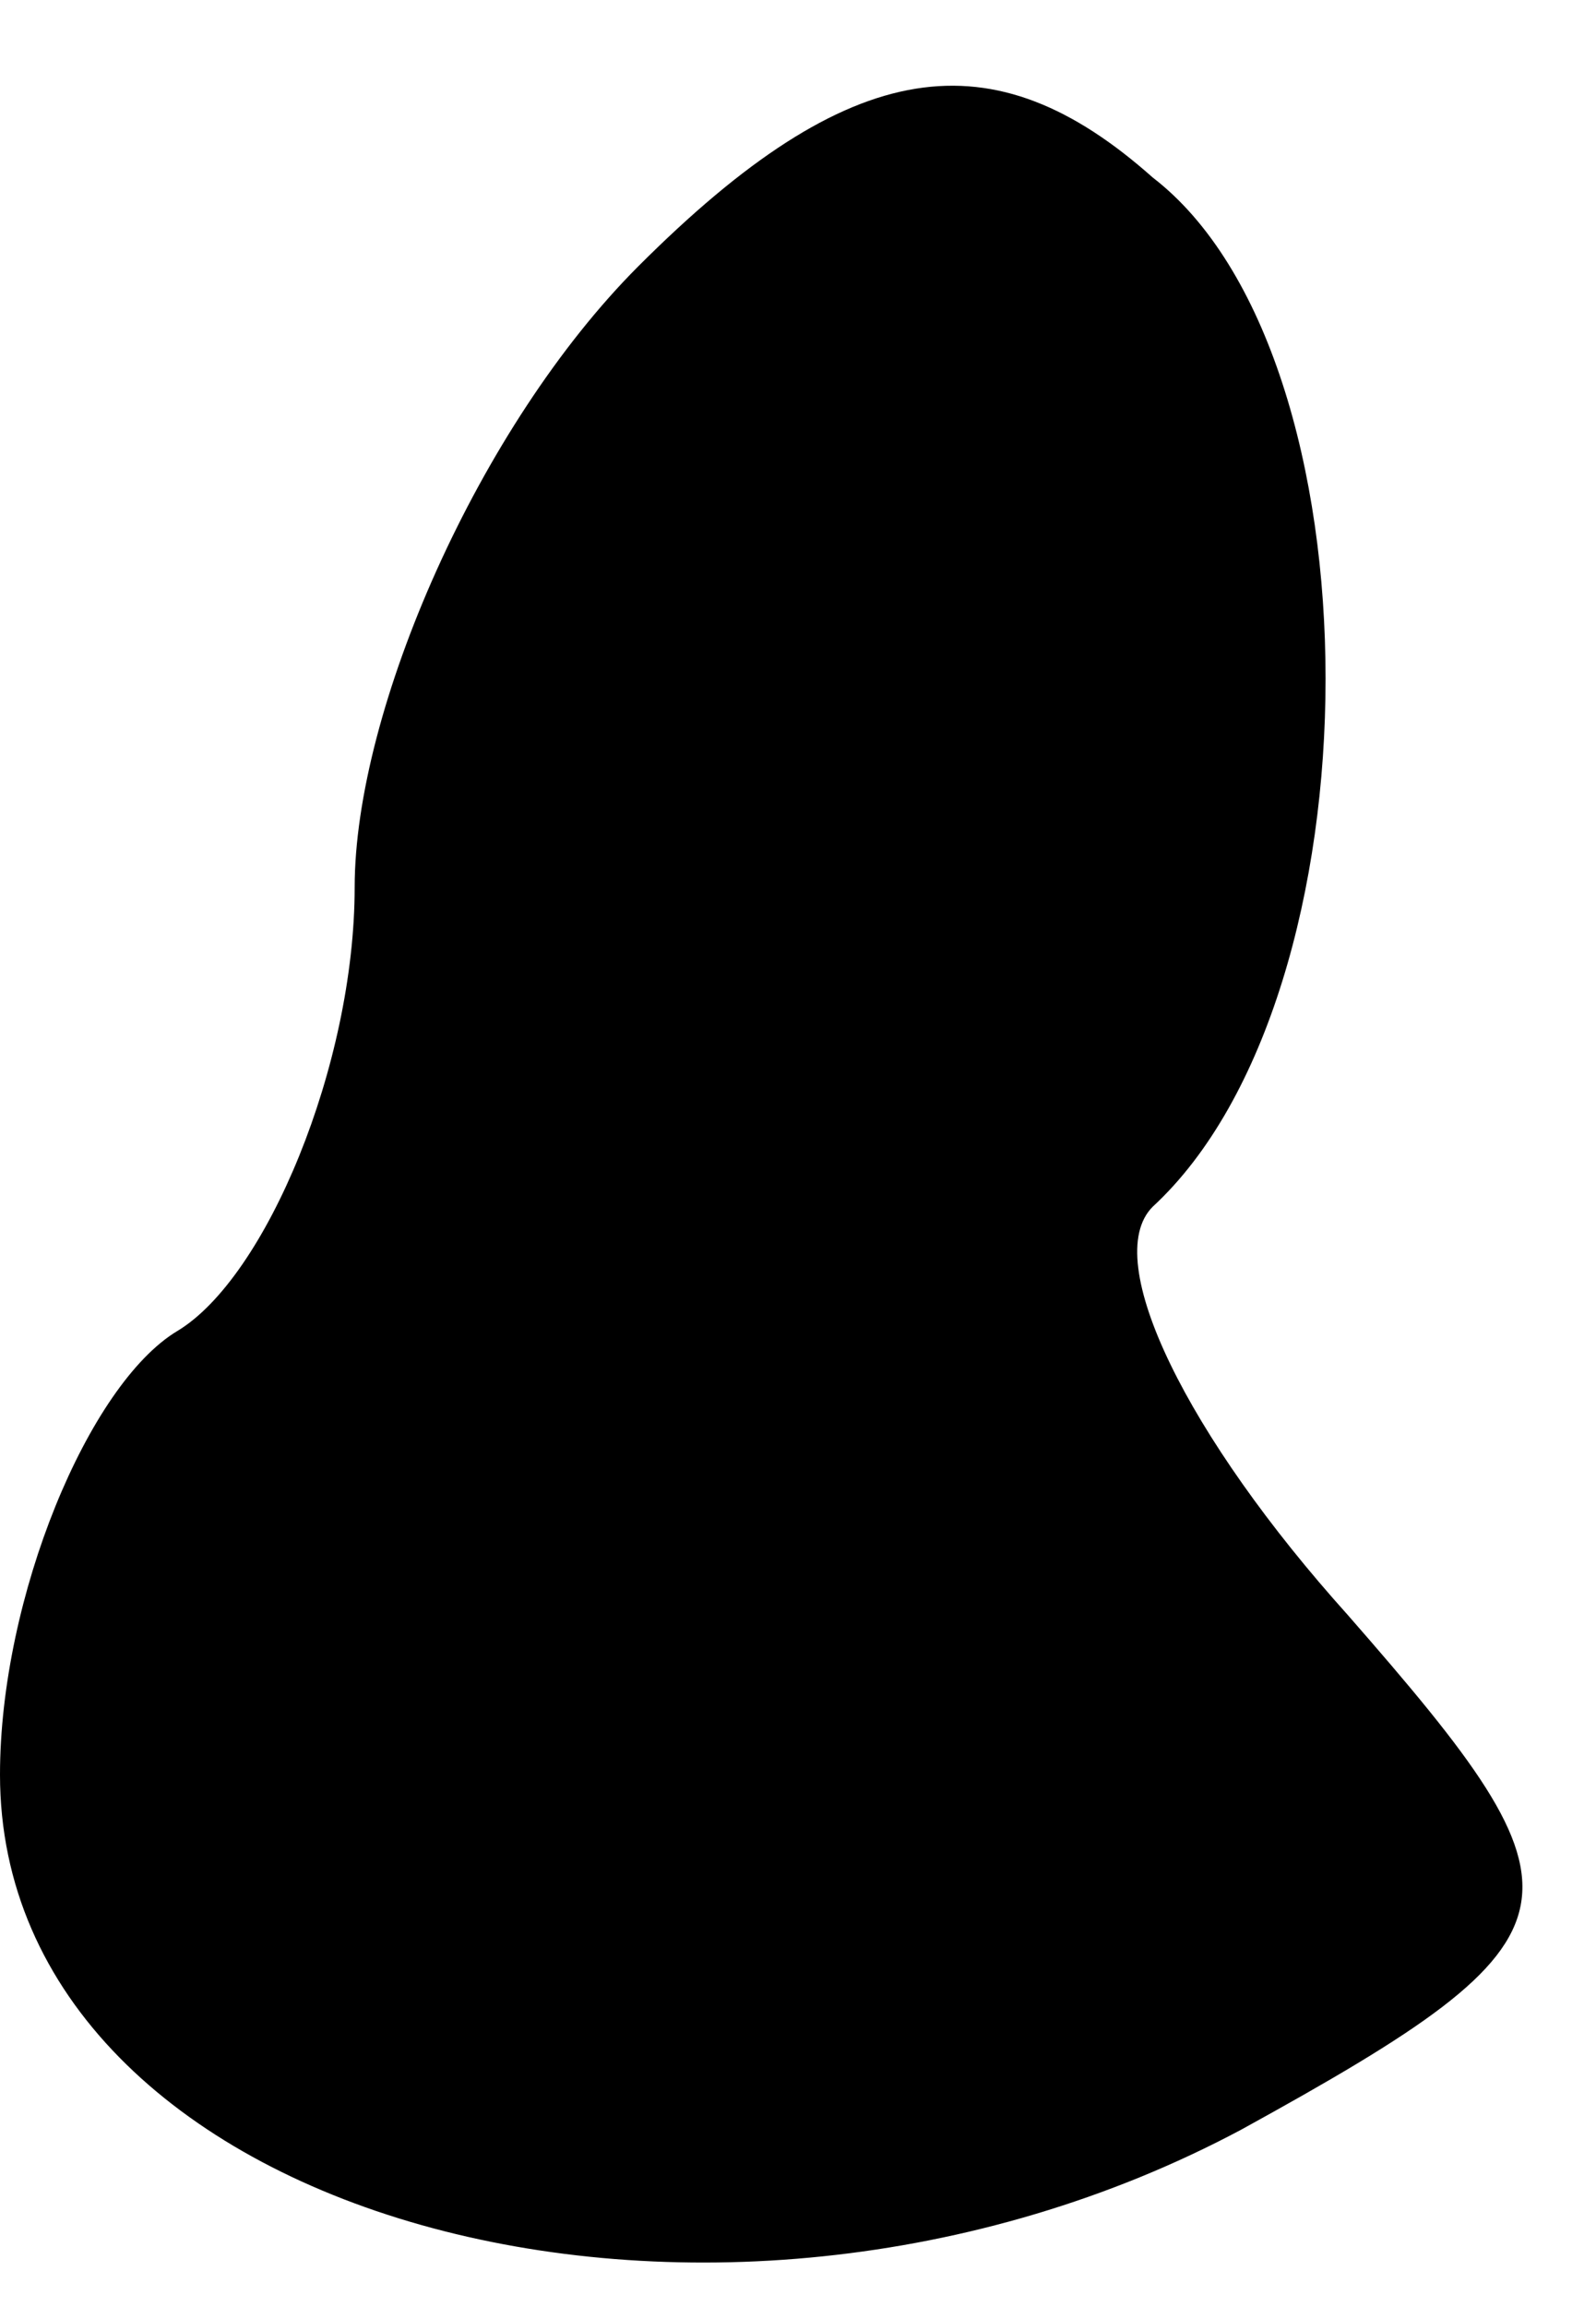 <?xml version="1.0" standalone="no"?>
<!DOCTYPE svg PUBLIC "-//W3C//DTD SVG 20010904//EN"
 "http://www.w3.org/TR/2001/REC-SVG-20010904/DTD/svg10.dtd">
<svg version="1.0" xmlns="http://www.w3.org/2000/svg"
 width="9pt" height="13pt" viewBox="0 0 9 13"
 preserveAspectRatio="xMidYMid meet">
<g transform="translate(0,13) scale(0.1,-0.1)"
fill="#000000" stroke="none">
<path fill="#000000" stroke="none" d="M36 115 c-9 -9 -16 -25 -16 -35 0 -10
-5 -22 -10 -25 -5 -3 -10 -15 -10 -25 0 -25 40 -36 70 -20 20 11 20 13 6 29
-9 10 -14 20 -11 23 13 12 13 48 0 58 -9 8 -17 7 -29 -5z"/>
</g>
</svg>
